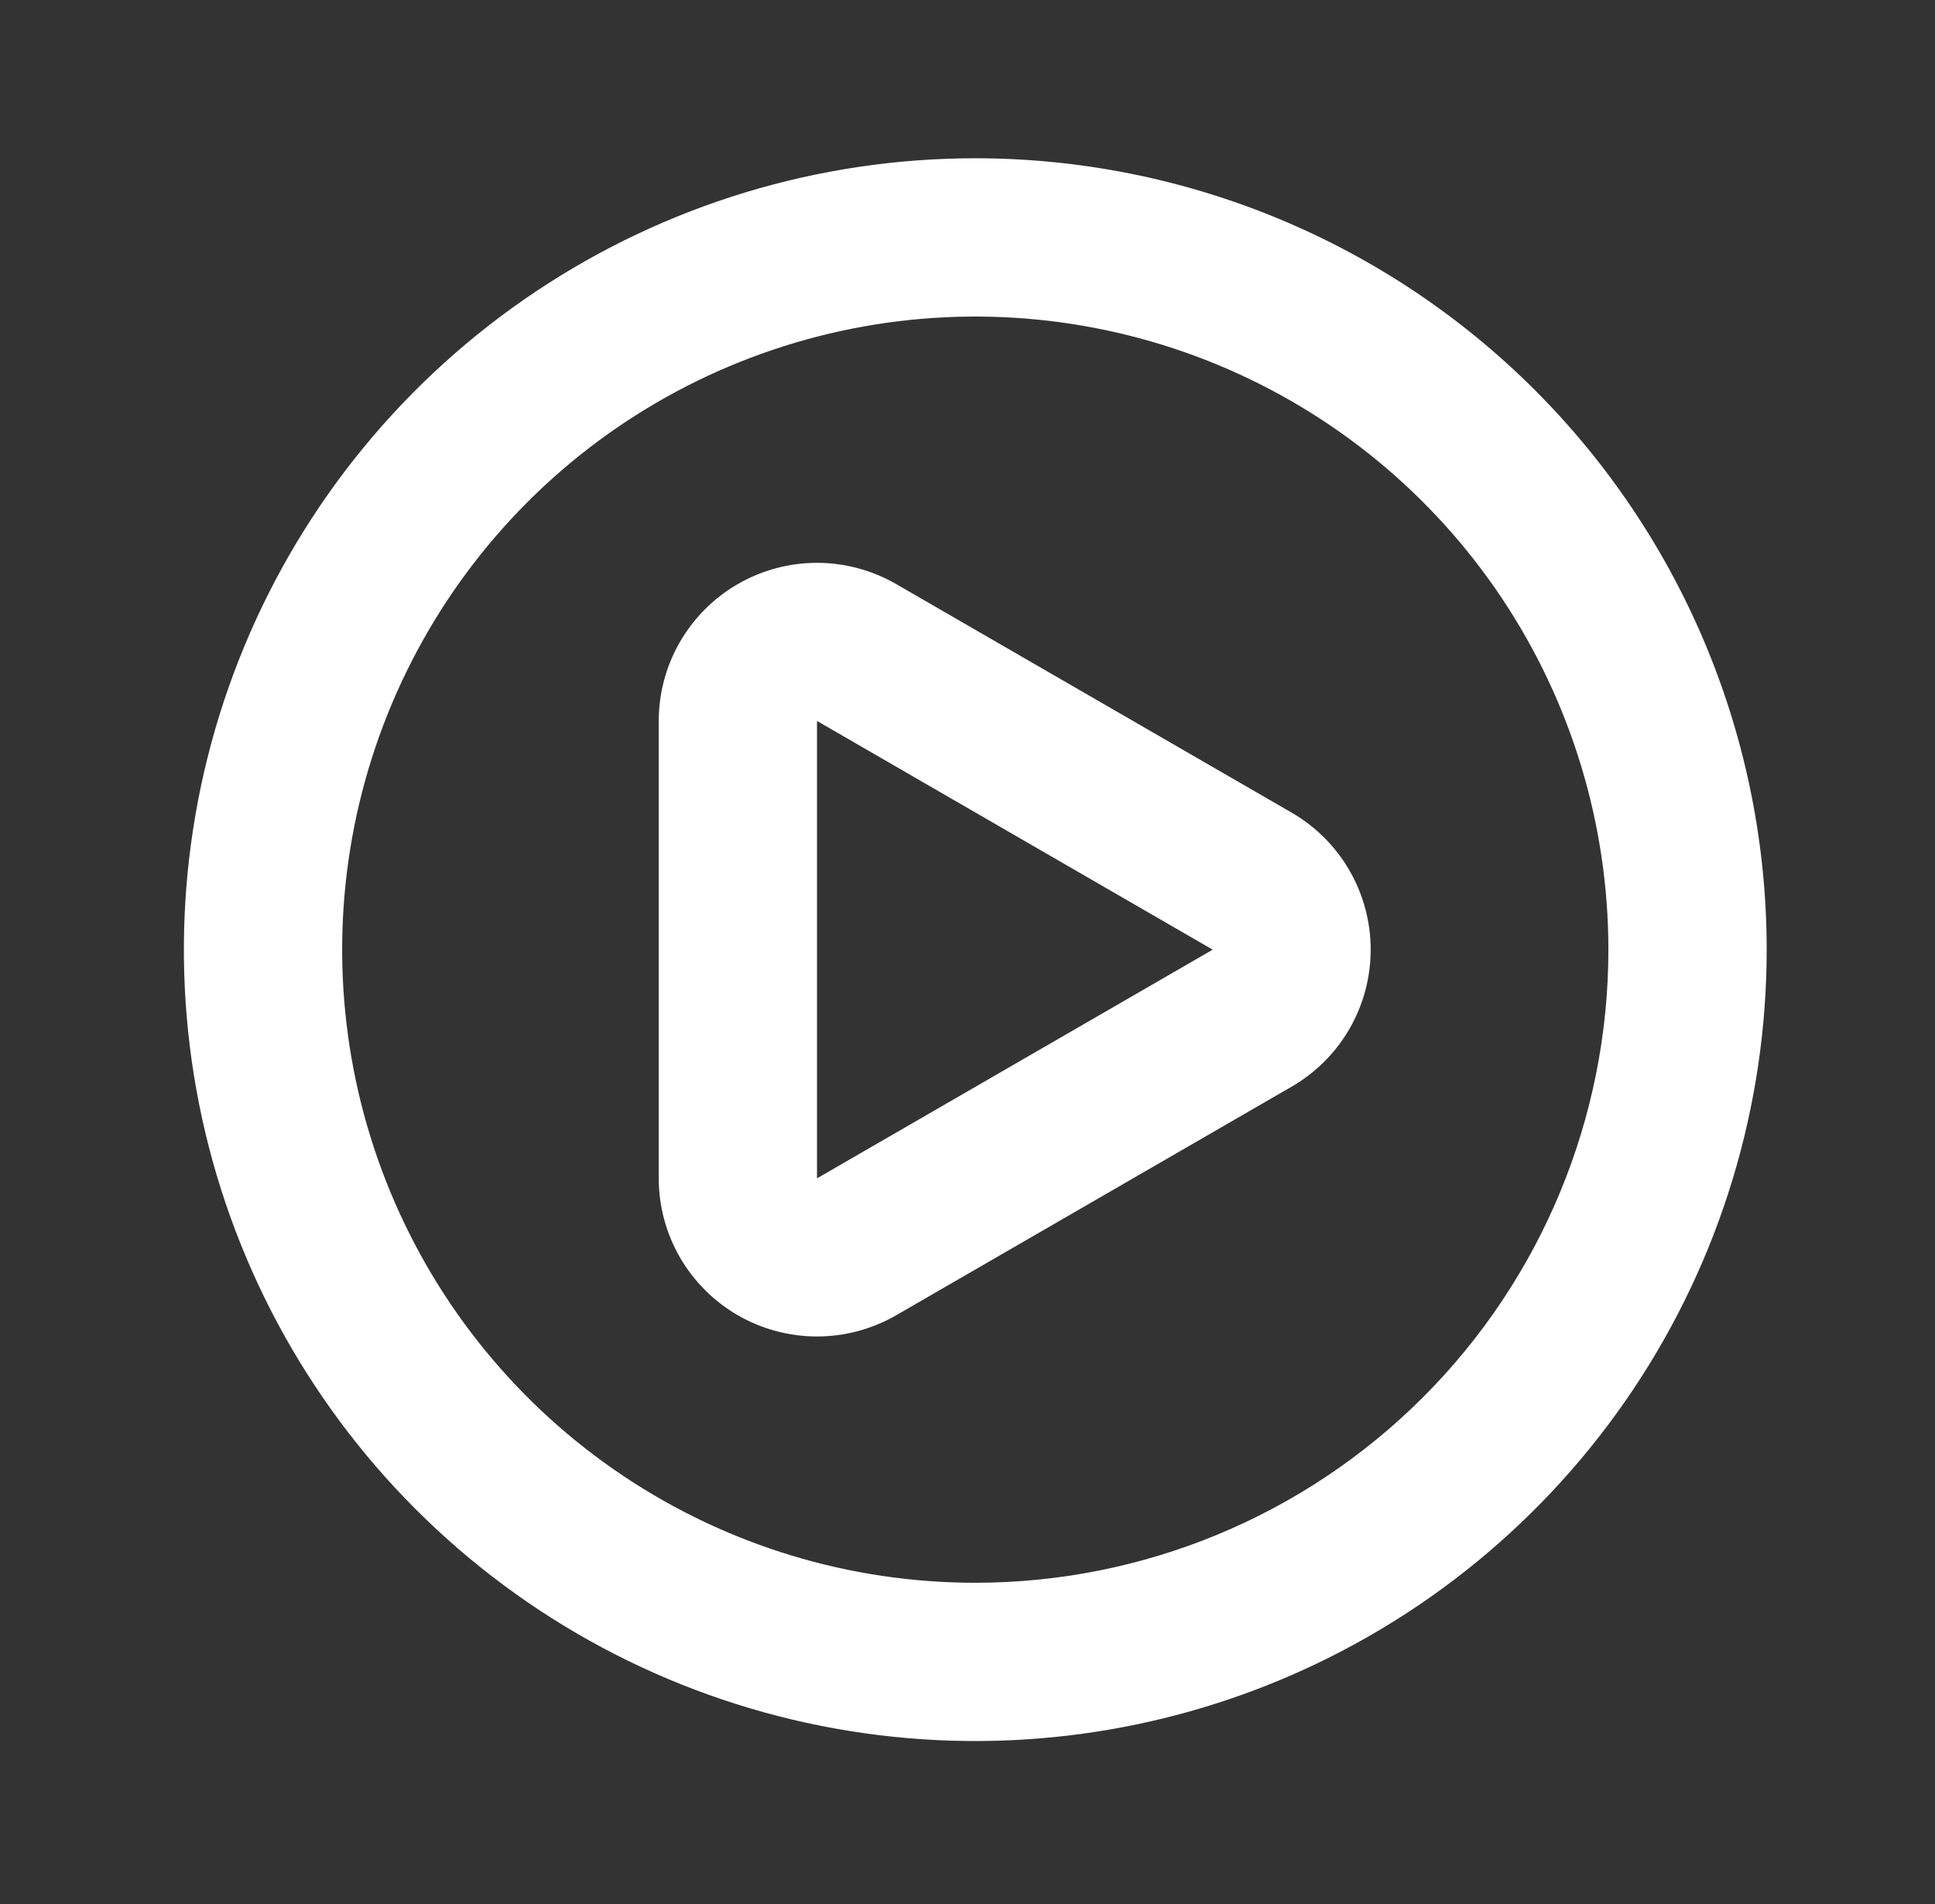 <svg width="63" height="62" viewBox="0 0 63 62" fill="none" xmlns="http://www.w3.org/2000/svg">
<rect x="0" y="0" width="63" height="62" fill="#333333" stroke="none"/>
<path d="M42.06 26.462L29.177 19.016C28.394 18.564 27.505 18.326 26.601 18.325C25.697 18.325 24.809 18.563 24.026 19.014C23.242 19.466 22.592 20.116 22.139 20.898C21.686 21.681 21.448 22.569 21.447 23.473V38.366C21.448 39.27 21.686 40.157 22.138 40.94C22.591 41.722 23.241 42.372 24.023 42.824C24.807 43.276 25.695 43.514 26.6 43.514C27.505 43.514 28.393 43.276 29.177 42.824L42.06 35.377C42.841 34.924 43.489 34.274 43.94 33.492C44.39 32.709 44.627 31.823 44.627 30.92C44.627 30.017 44.39 29.13 43.94 28.348C43.489 27.565 42.841 26.915 42.06 26.462V26.462ZM39.483 30.92L26.6 38.366V23.473L39.483 30.92ZM31.753 5.153C26.657 5.153 21.675 6.664 17.438 9.496C13.201 12.327 9.898 16.351 7.948 21.059C5.998 25.767 5.488 30.948 6.482 35.947C7.476 40.945 9.93 45.536 13.534 49.139C17.137 52.743 21.728 55.197 26.727 56.191C31.725 57.185 36.905 56.675 41.614 54.725C46.322 52.775 50.346 49.472 53.177 45.235C56.008 40.998 57.52 36.016 57.52 30.92C57.52 27.536 56.853 24.186 55.558 21.059C54.263 17.933 52.365 15.093 49.973 12.7C47.58 10.307 44.74 8.41 41.614 7.115C38.487 5.82 35.137 5.153 31.753 5.153V5.153ZM31.753 51.533C27.676 51.533 23.691 50.324 20.301 48.059C16.911 45.794 14.269 42.575 12.709 38.808C11.149 35.041 10.741 30.897 11.536 26.898C12.332 22.9 14.295 19.227 17.177 16.344C20.06 13.461 23.733 11.498 27.732 10.703C31.73 9.907 35.875 10.316 39.642 11.876C43.408 13.436 46.627 16.078 48.892 19.468C51.157 22.858 52.366 26.843 52.366 30.92C52.366 36.387 50.195 41.63 46.329 45.495C42.463 49.361 37.22 51.533 31.753 51.533V51.533Z" fill="white"/>
</svg>
